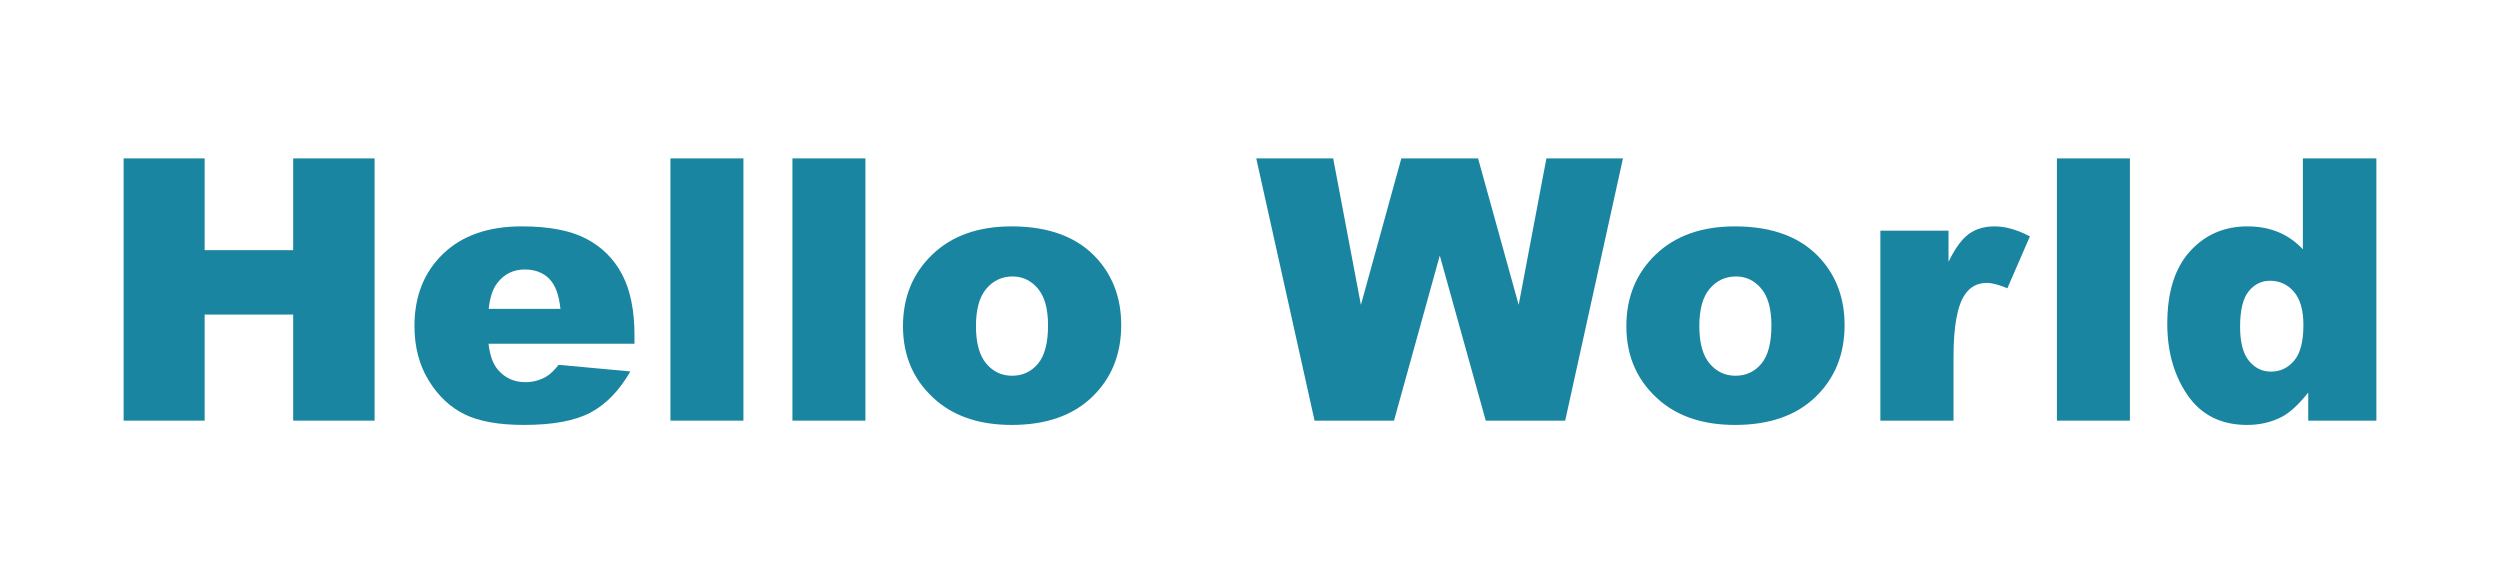<?xml version="1.0" encoding="UTF-8" standalone="no"?><!DOCTYPE svg PUBLIC "-//W3C//DTD SVG 1.1//EN" "http://www.w3.org/Graphics/SVG/1.1/DTD/svg11.dtd"><svg width="100%" height="100%" viewBox="0 0 1500 350" version="1.1" xmlns="http://www.w3.org/2000/svg" xmlns:xlink="http://www.w3.org/1999/xlink" xml:space="preserve" xmlns:serif="http://www.serif.com/" style="fill-rule:evenodd;clip-rule:evenodd;stroke-linejoin:round;stroke-miterlimit:2;"><g><path d="M74.168,95.042l48.619,0l0,55.058l53.126,0l0,-55.058l48.834,0l-0,157.34l-48.834,0l0,-63.644l-53.126,-0l0,63.644l-48.619,0l0,-157.34Z" style="fill:#1985a1;fill-rule:nonzero;"/><path d="M380.691,206.232l-87.578,-0c0.787,7.012 2.683,12.235 5.689,15.669c4.221,4.937 9.731,7.406 16.528,7.406c4.293,-0 8.371,-1.073 12.235,-3.22c2.361,-1.359 4.901,-3.756 7.62,-7.191l43.038,3.971c-6.583,11.448 -14.525,19.659 -23.827,24.632c-9.301,4.972 -22.645,7.459 -40.032,7.459c-15.097,-0 -26.975,-2.129 -35.632,-6.386c-8.658,-4.257 -15.831,-11.019 -21.519,-20.285c-5.688,-9.265 -8.533,-20.159 -8.533,-32.68c0,-17.817 5.707,-32.234 17.119,-43.253c11.412,-11.019 27.171,-16.528 47.277,-16.528c16.314,0 29.193,2.469 38.637,7.406c9.445,4.937 16.636,12.092 21.573,21.465c4.937,9.373 7.405,21.572 7.405,36.598l0,4.937Zm-44.433,-20.929c-0.858,-8.443 -3.13,-14.489 -6.815,-18.138c-3.685,-3.649 -8.532,-5.473 -14.542,-5.473c-6.941,-0 -12.486,2.754 -16.636,8.264c-2.647,3.434 -4.329,8.55 -5.044,15.347l43.037,0Z" style="fill:#1985a1;fill-rule:nonzero;"/><rect x="402.264" y="95.042" width="43.789" height="157.34" style="fill:#1985a1;fill-rule:nonzero;"/><rect x="475.46" y="95.042" width="43.789" height="157.34" style="fill:#1985a1;fill-rule:nonzero;"/><path d="M541.788,195.714c-0,-17.387 5.867,-31.715 17.601,-42.984c11.734,-11.269 27.583,-16.904 47.545,-16.904c22.825,0 40.069,6.618 51.732,19.855c9.373,10.661 14.059,23.791 14.059,39.389c0,17.53 -5.813,31.894 -17.44,43.091c-11.627,11.198 -27.708,16.797 -48.243,16.797c-18.317,-0 -33.128,-4.651 -44.433,-13.953c-13.881,-11.519 -20.821,-26.616 -20.821,-45.291Zm43.789,-0.107c-0,10.16 2.057,17.673 6.171,22.538c4.114,4.865 9.284,7.298 15.508,7.298c6.297,0 11.466,-2.397 15.509,-7.191c4.043,-4.794 6.064,-12.485 6.064,-23.075c-0,-9.874 -2.039,-17.226 -6.118,-22.055c-4.078,-4.83 -9.122,-7.245 -15.133,-7.245c-6.368,0 -11.627,2.451 -15.776,7.352c-4.15,4.901 -6.225,12.36 -6.225,22.378Z" style="fill:#1985a1;fill-rule:nonzero;"/><path d="M753.756,95.042l46.151,0l16.635,87.9l24.256,-87.9l46.043,0l24.363,87.9l16.635,-87.9l45.936,0l-34.667,157.34l-47.652,0l-27.583,-99.062l-27.476,99.062l-47.652,0l-34.989,-157.34Z" style="fill:#1985a1;fill-rule:nonzero;"/><path d="M975.814,195.714c-0,-17.387 5.867,-31.715 17.601,-42.984c11.735,-11.269 27.583,-16.904 47.546,-16.904c22.824,0 40.068,6.618 51.731,19.855c9.373,10.661 14.06,23.791 14.06,39.389c-0,17.53 -5.814,31.894 -17.441,43.091c-11.627,11.198 -27.708,16.797 -48.243,16.797c-18.317,-0 -33.128,-4.651 -44.433,-13.953c-13.881,-11.519 -20.821,-26.616 -20.821,-45.291Zm43.789,-0.107c-0,10.16 2.057,17.673 6.171,22.538c4.114,4.865 9.284,7.298 15.509,7.298c6.296,0 11.466,-2.397 15.508,-7.191c4.043,-4.794 6.064,-12.485 6.064,-23.075c0,-9.874 -2.039,-17.226 -6.117,-22.055c-4.079,-4.83 -9.123,-7.245 -15.133,-7.245c-6.368,0 -11.627,2.451 -15.777,7.352c-4.15,4.901 -6.225,12.36 -6.225,22.378Z" style="fill:#1985a1;fill-rule:nonzero;"/><path d="M1128.22,138.402l40.891,-0l-0,18.675c3.935,-8.086 7.996,-13.649 12.181,-16.69c4.186,-3.041 9.356,-4.561 15.509,-4.561c6.44,0 13.487,2.003 21.143,6.01l-13.523,31.125c-5.151,-2.147 -9.23,-3.22 -12.235,-3.22c-5.724,0 -10.16,2.361 -13.308,7.084c-4.508,6.654 -6.762,19.104 -6.762,37.349l0,38.208l-43.896,0l-0,-113.98Z" style="fill:#1985a1;fill-rule:nonzero;"/><rect x="1234.15" y="95.042" width="43.789" height="157.34" style="fill:#1985a1;fill-rule:nonzero;"/><path d="M1425.83,95.042l-0,157.34l-40.892,0l0,-16.85c-5.724,7.155 -10.947,11.985 -15.669,14.489c-6.297,3.291 -13.309,4.937 -21.036,4.937c-15.527,-0 -27.386,-5.903 -35.579,-17.709c-8.192,-11.806 -12.288,-26.152 -12.288,-43.038c-0,-18.889 4.525,-33.342 13.576,-43.359c9.051,-10.017 20.553,-15.026 34.506,-15.026c6.797,0 12.968,1.145 18.513,3.434c5.546,2.29 10.465,5.725 14.758,10.304l-0,-54.522l44.111,0Zm-43.789,100.028c-0,-8.944 -1.896,-15.616 -5.689,-20.016c-3.792,-4.401 -8.586,-6.601 -14.381,-6.601c-5.08,0 -9.338,2.111 -12.772,6.332c-3.435,4.222 -5.152,11.305 -5.152,21.251c0,9.301 1.771,16.117 5.313,20.445c3.542,4.329 7.924,6.494 13.147,6.494c5.581,-0 10.232,-2.183 13.953,-6.547c3.72,-4.365 5.581,-11.484 5.581,-21.358Z" style="fill:#1985a1;fill-rule:nonzero;"/></g></svg>